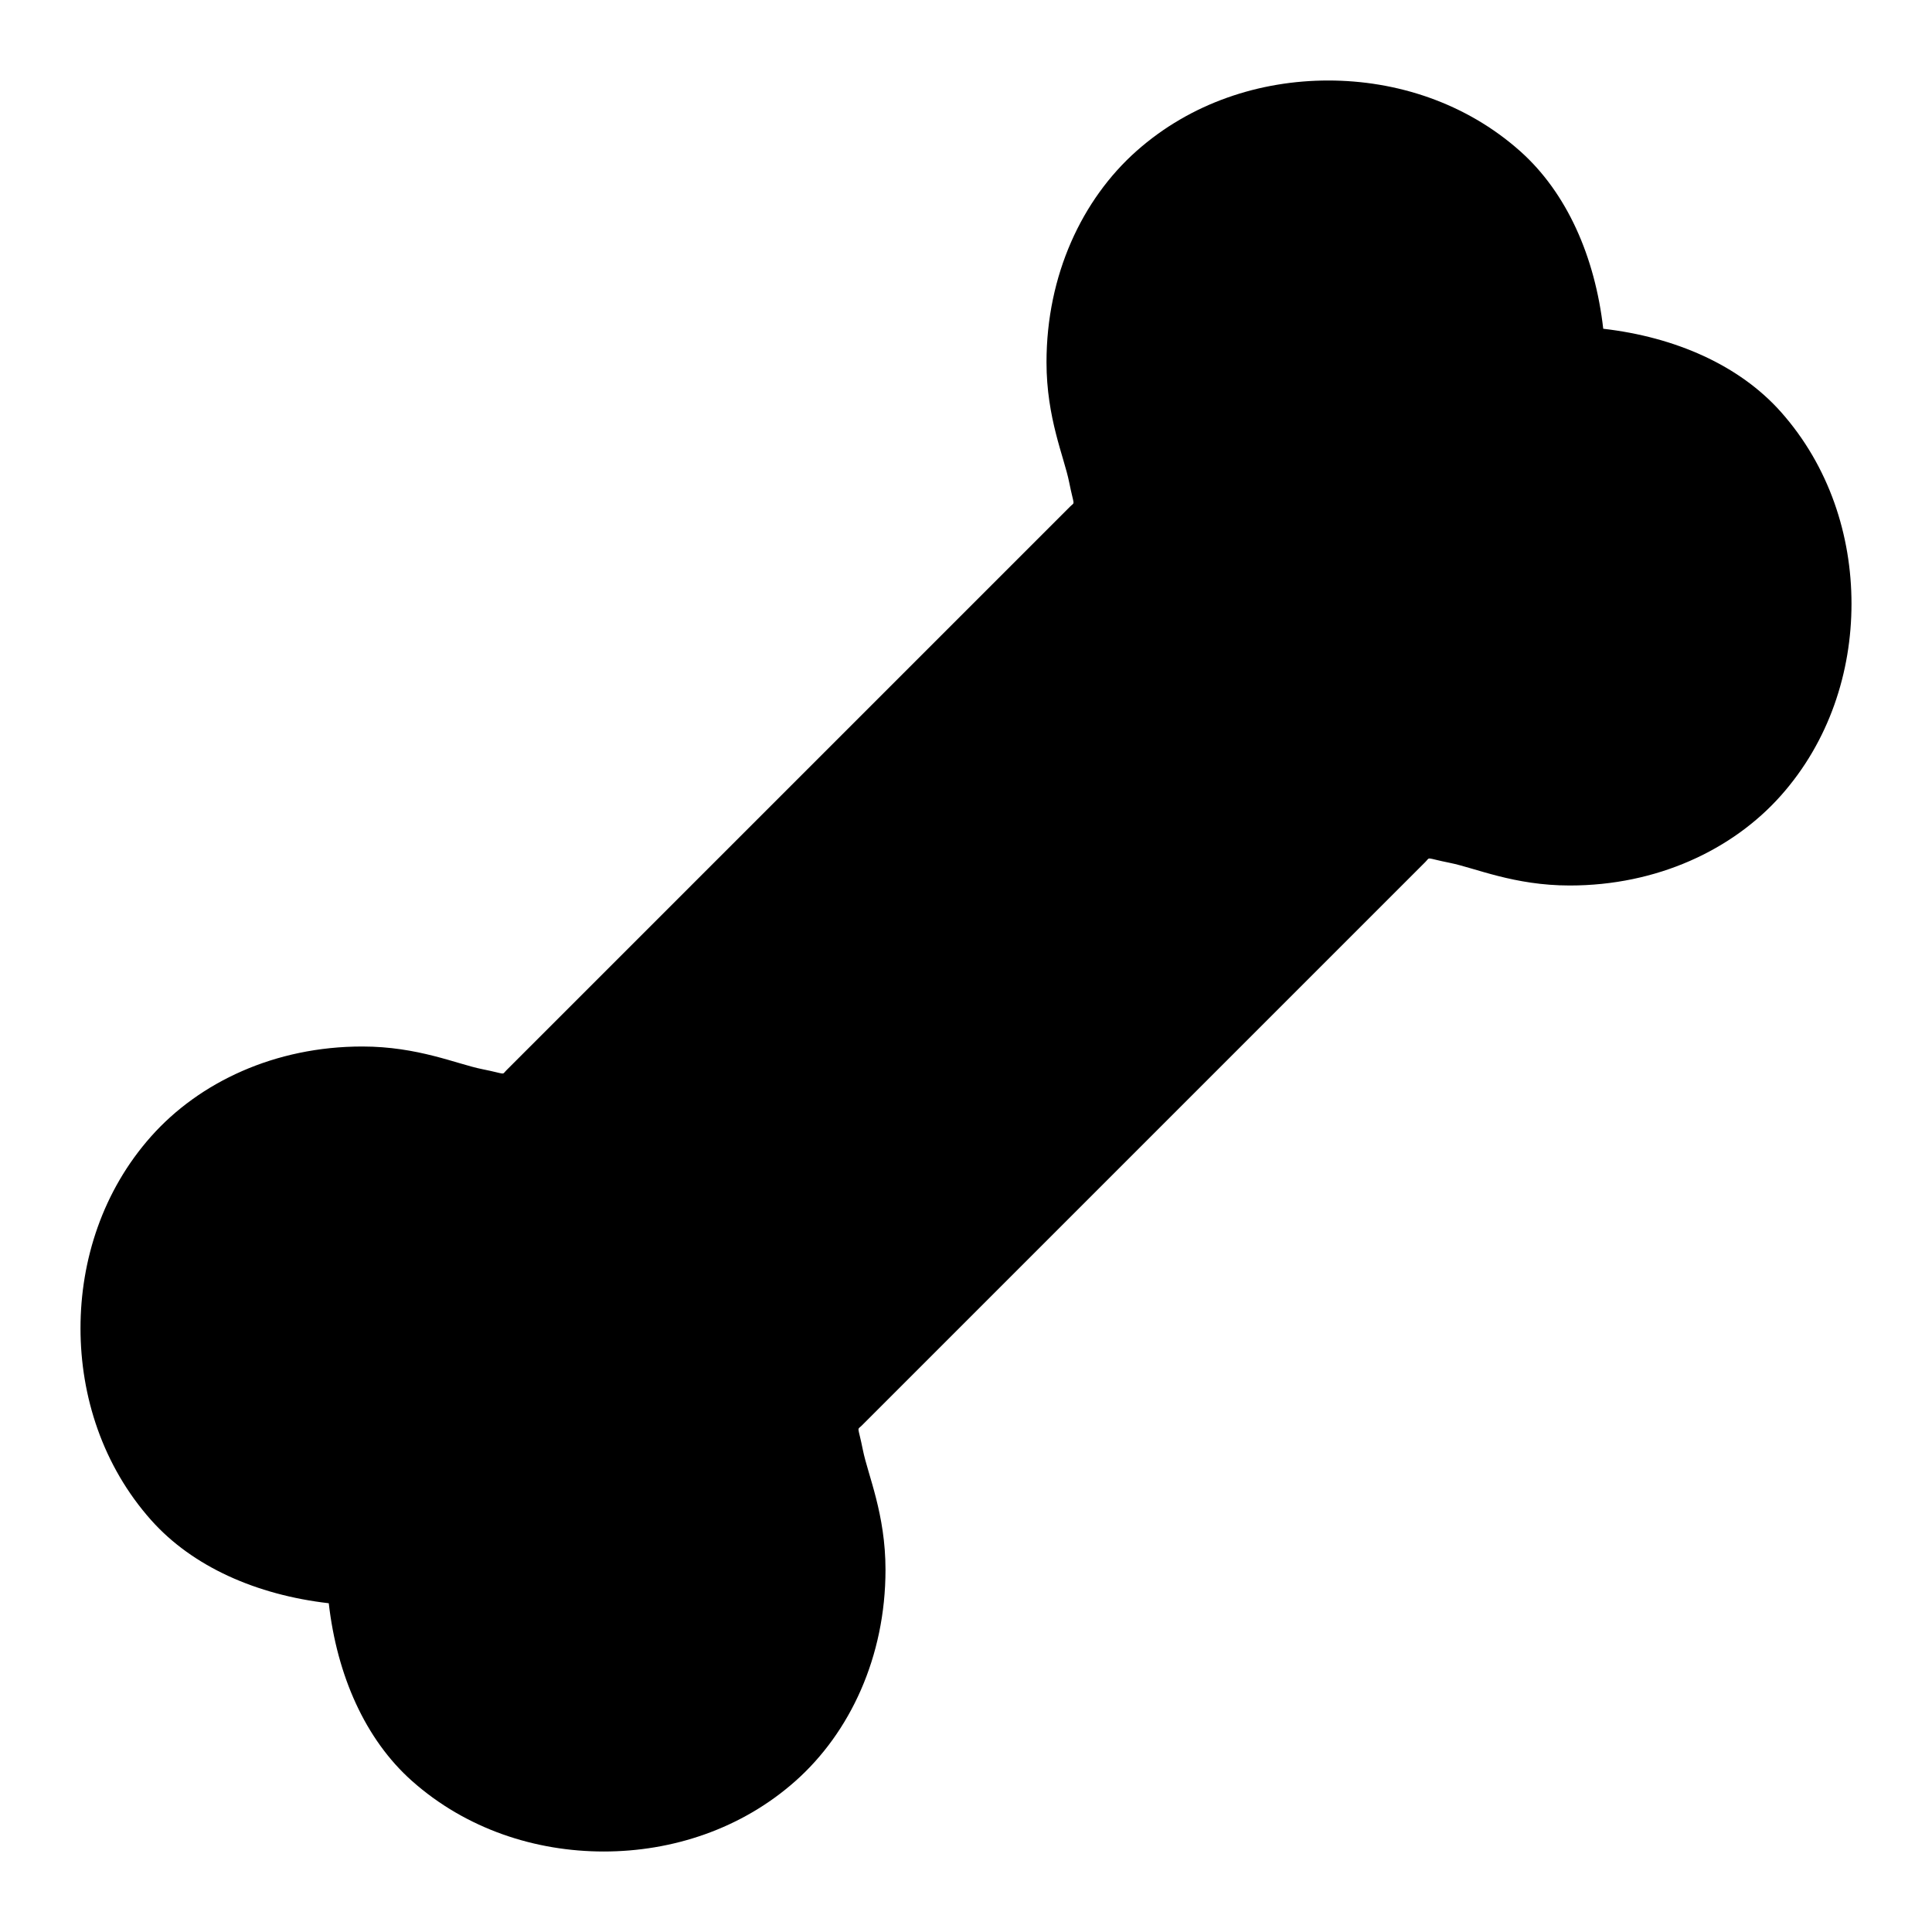 <svg xmlns="http://www.w3.org/2000/svg" width="24" height="24" viewBox="0 0 24 24">
  <path d="M16.5 1c-.847 0-1.708.277-2.383.877S13 3.417 13 4.5c0 .693.218 1.174.281 1.488s.077.24.012.305l-7 7c-.066.065.01.051-.305-.012C5.674 13.218 5.193 13 4.5 13c-1.083 0-2.023.442-2.623 1.117S1 15.653 1 16.5s.277 1.708.877 2.383c.516.58 1.312.93 2.207 1.033.102.895.452 1.69 1.033 2.207.675.6 1.536.877 2.383.877s1.708-.277 2.383-.877S11 20.583 11 19.5c0-.693-.218-1.174-.281-1.488s-.077-.24-.012-.305l7-7c.065-.065-.01-.051.305.012.314.063.795.281 1.488.281 1.083 0 2.023-.442 2.623-1.117S23 8.347 23 7.5s-.277-1.708-.877-2.383c-.516-.58-1.312-.93-2.207-1.033-.102-.895-.452-1.69-1.033-2.207C18.208 1.277 17.347 1 16.5 1Z"/>
</svg>
